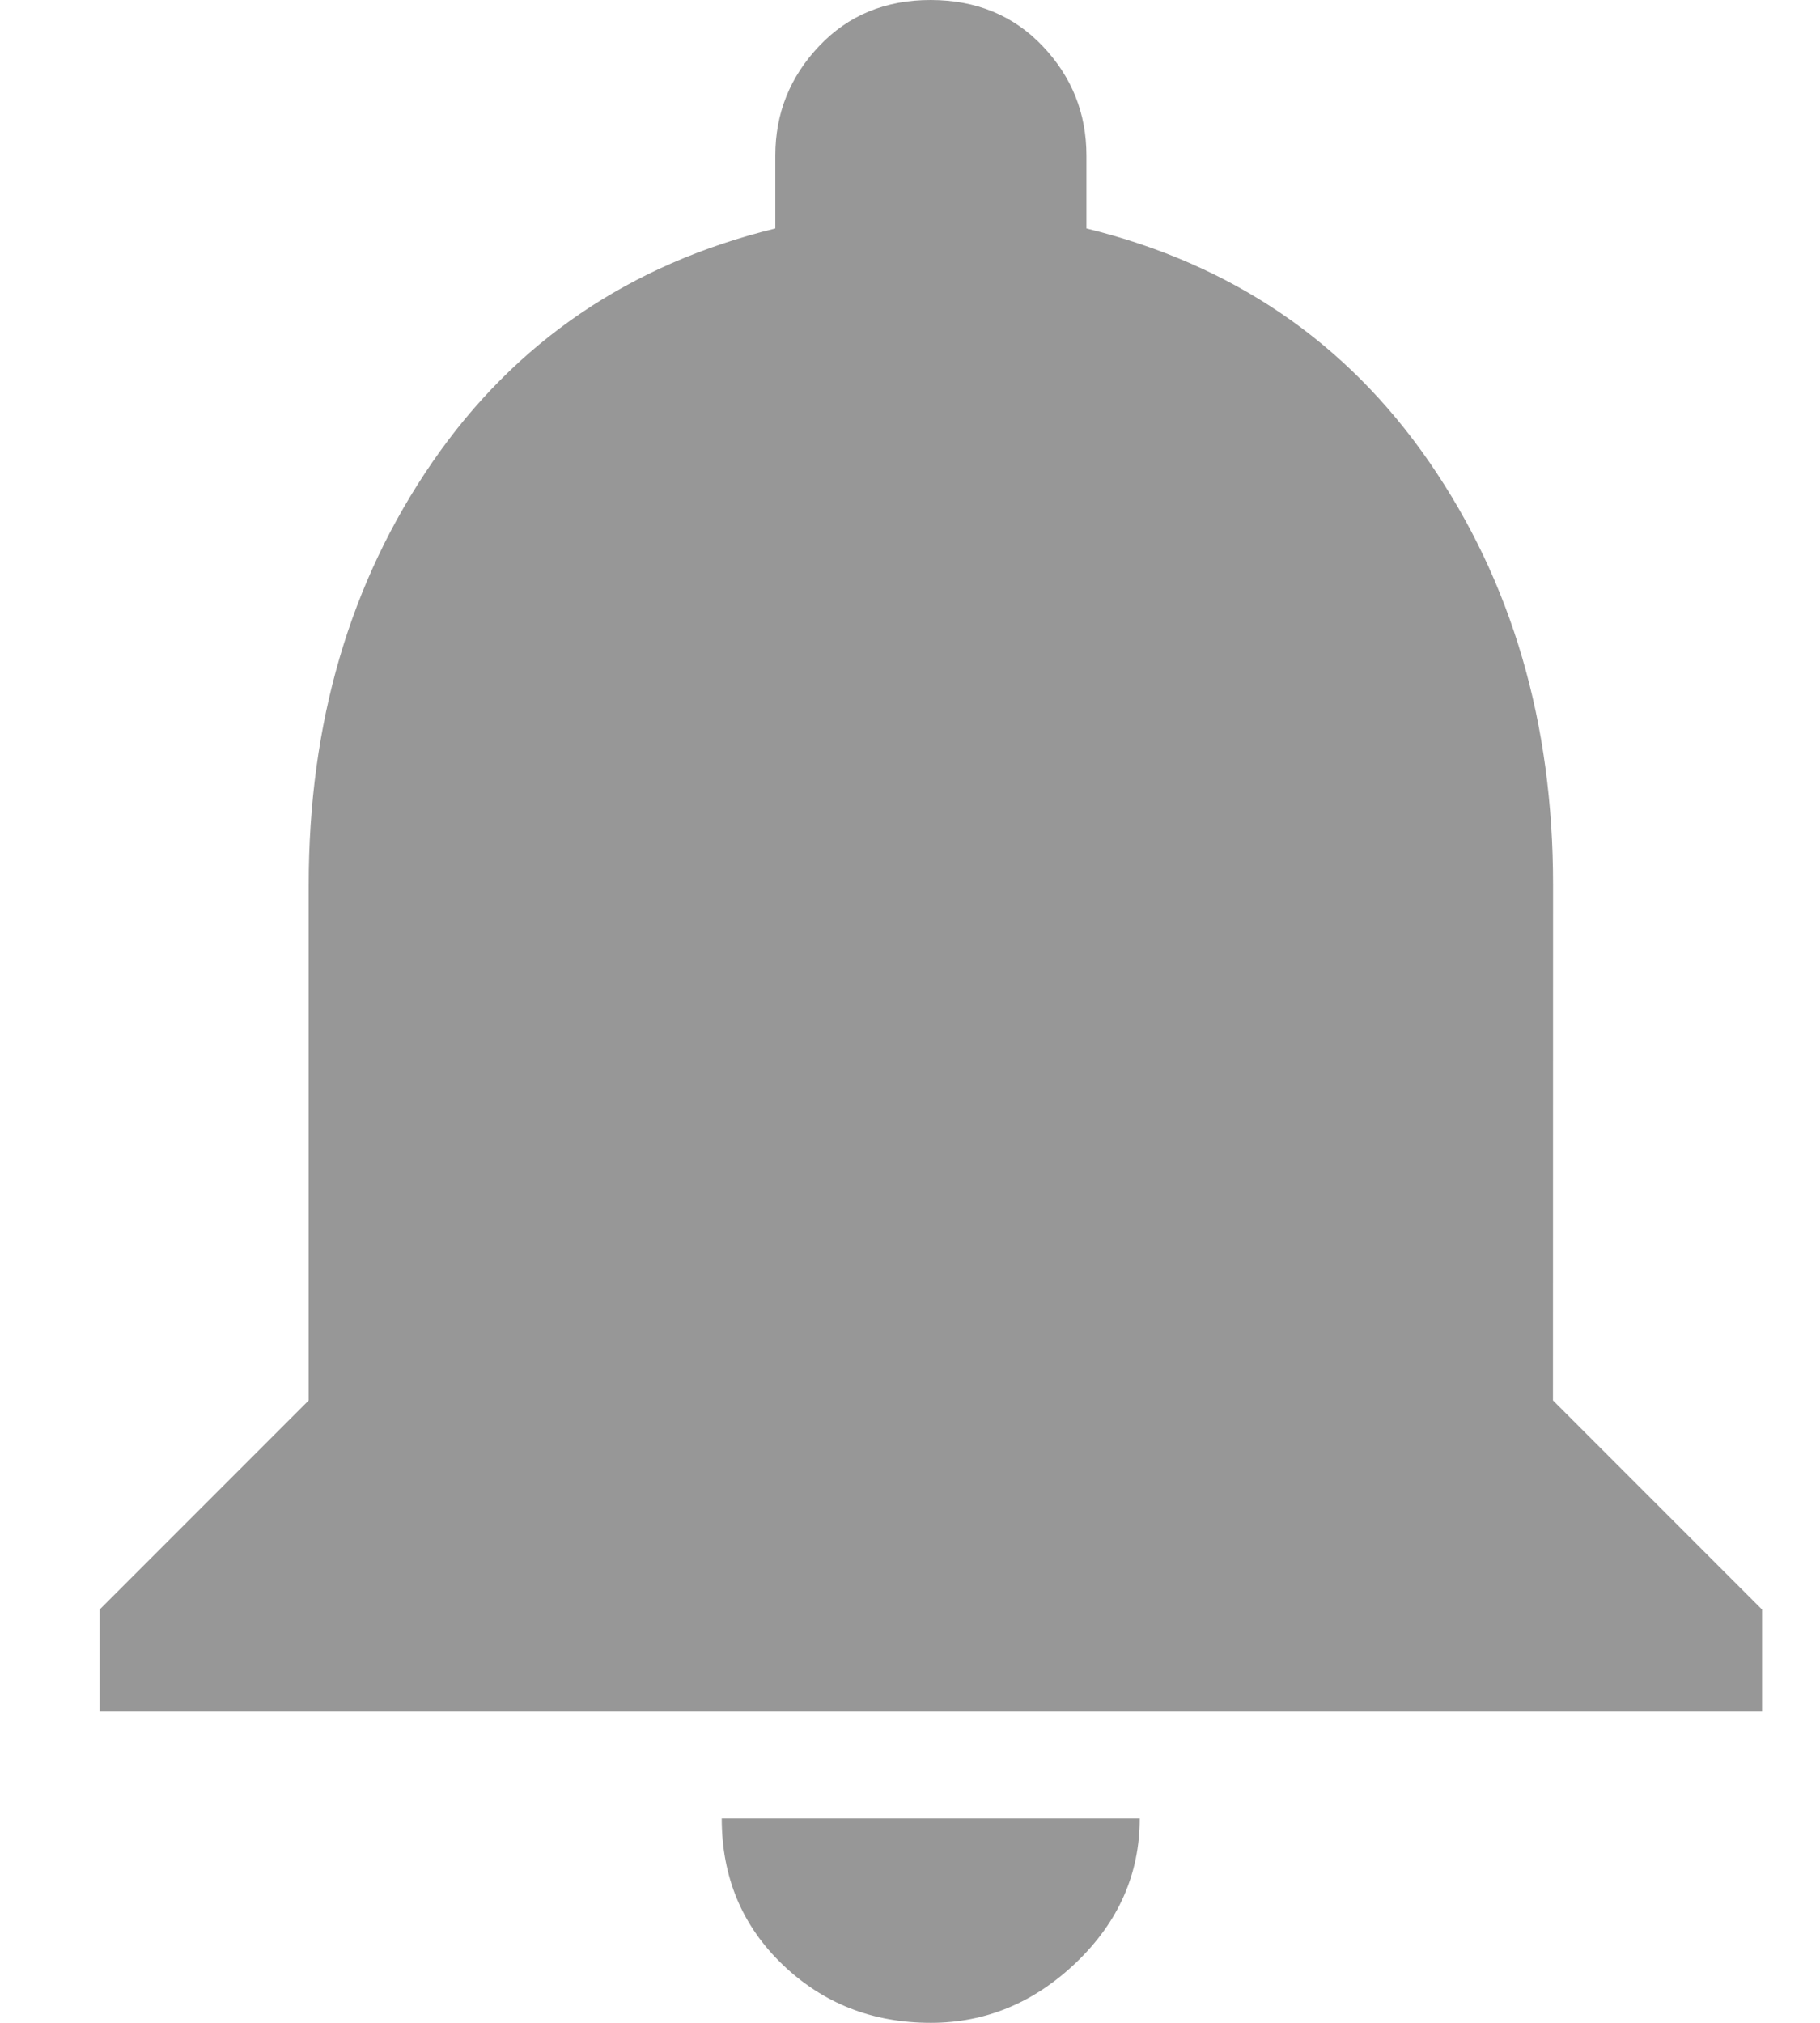 <svg width="18" height="20" viewBox="0 0 18 20" fill="none" xmlns="http://www.w3.org/2000/svg">
<path d="M15.359 13.846L17.427 15.914V16.923H0.985V15.914L3.053 13.846V8.75C3.053 7.147 3.461 5.753 4.278 4.567C5.095 3.382 6.225 2.612 7.668 2.259V1.538C7.668 1.122 7.812 0.761 8.101 0.456C8.389 0.151 8.758 -0.001 9.207 2.2945e-06C9.655 0.001 10.024 0.153 10.312 0.456C10.601 0.76 10.745 1.121 10.745 1.538V2.259C12.187 2.612 13.317 3.382 14.135 4.567C14.953 5.753 15.361 7.147 15.36 8.75L15.359 13.846ZM9.206 20C8.628 20 8.14 19.808 7.739 19.423C7.338 19.038 7.138 18.557 7.138 17.98H11.272C11.272 18.526 11.064 18.998 10.648 19.399C10.231 19.8 9.75 20 9.206 20Z" fill="#979797"/>
</svg>
